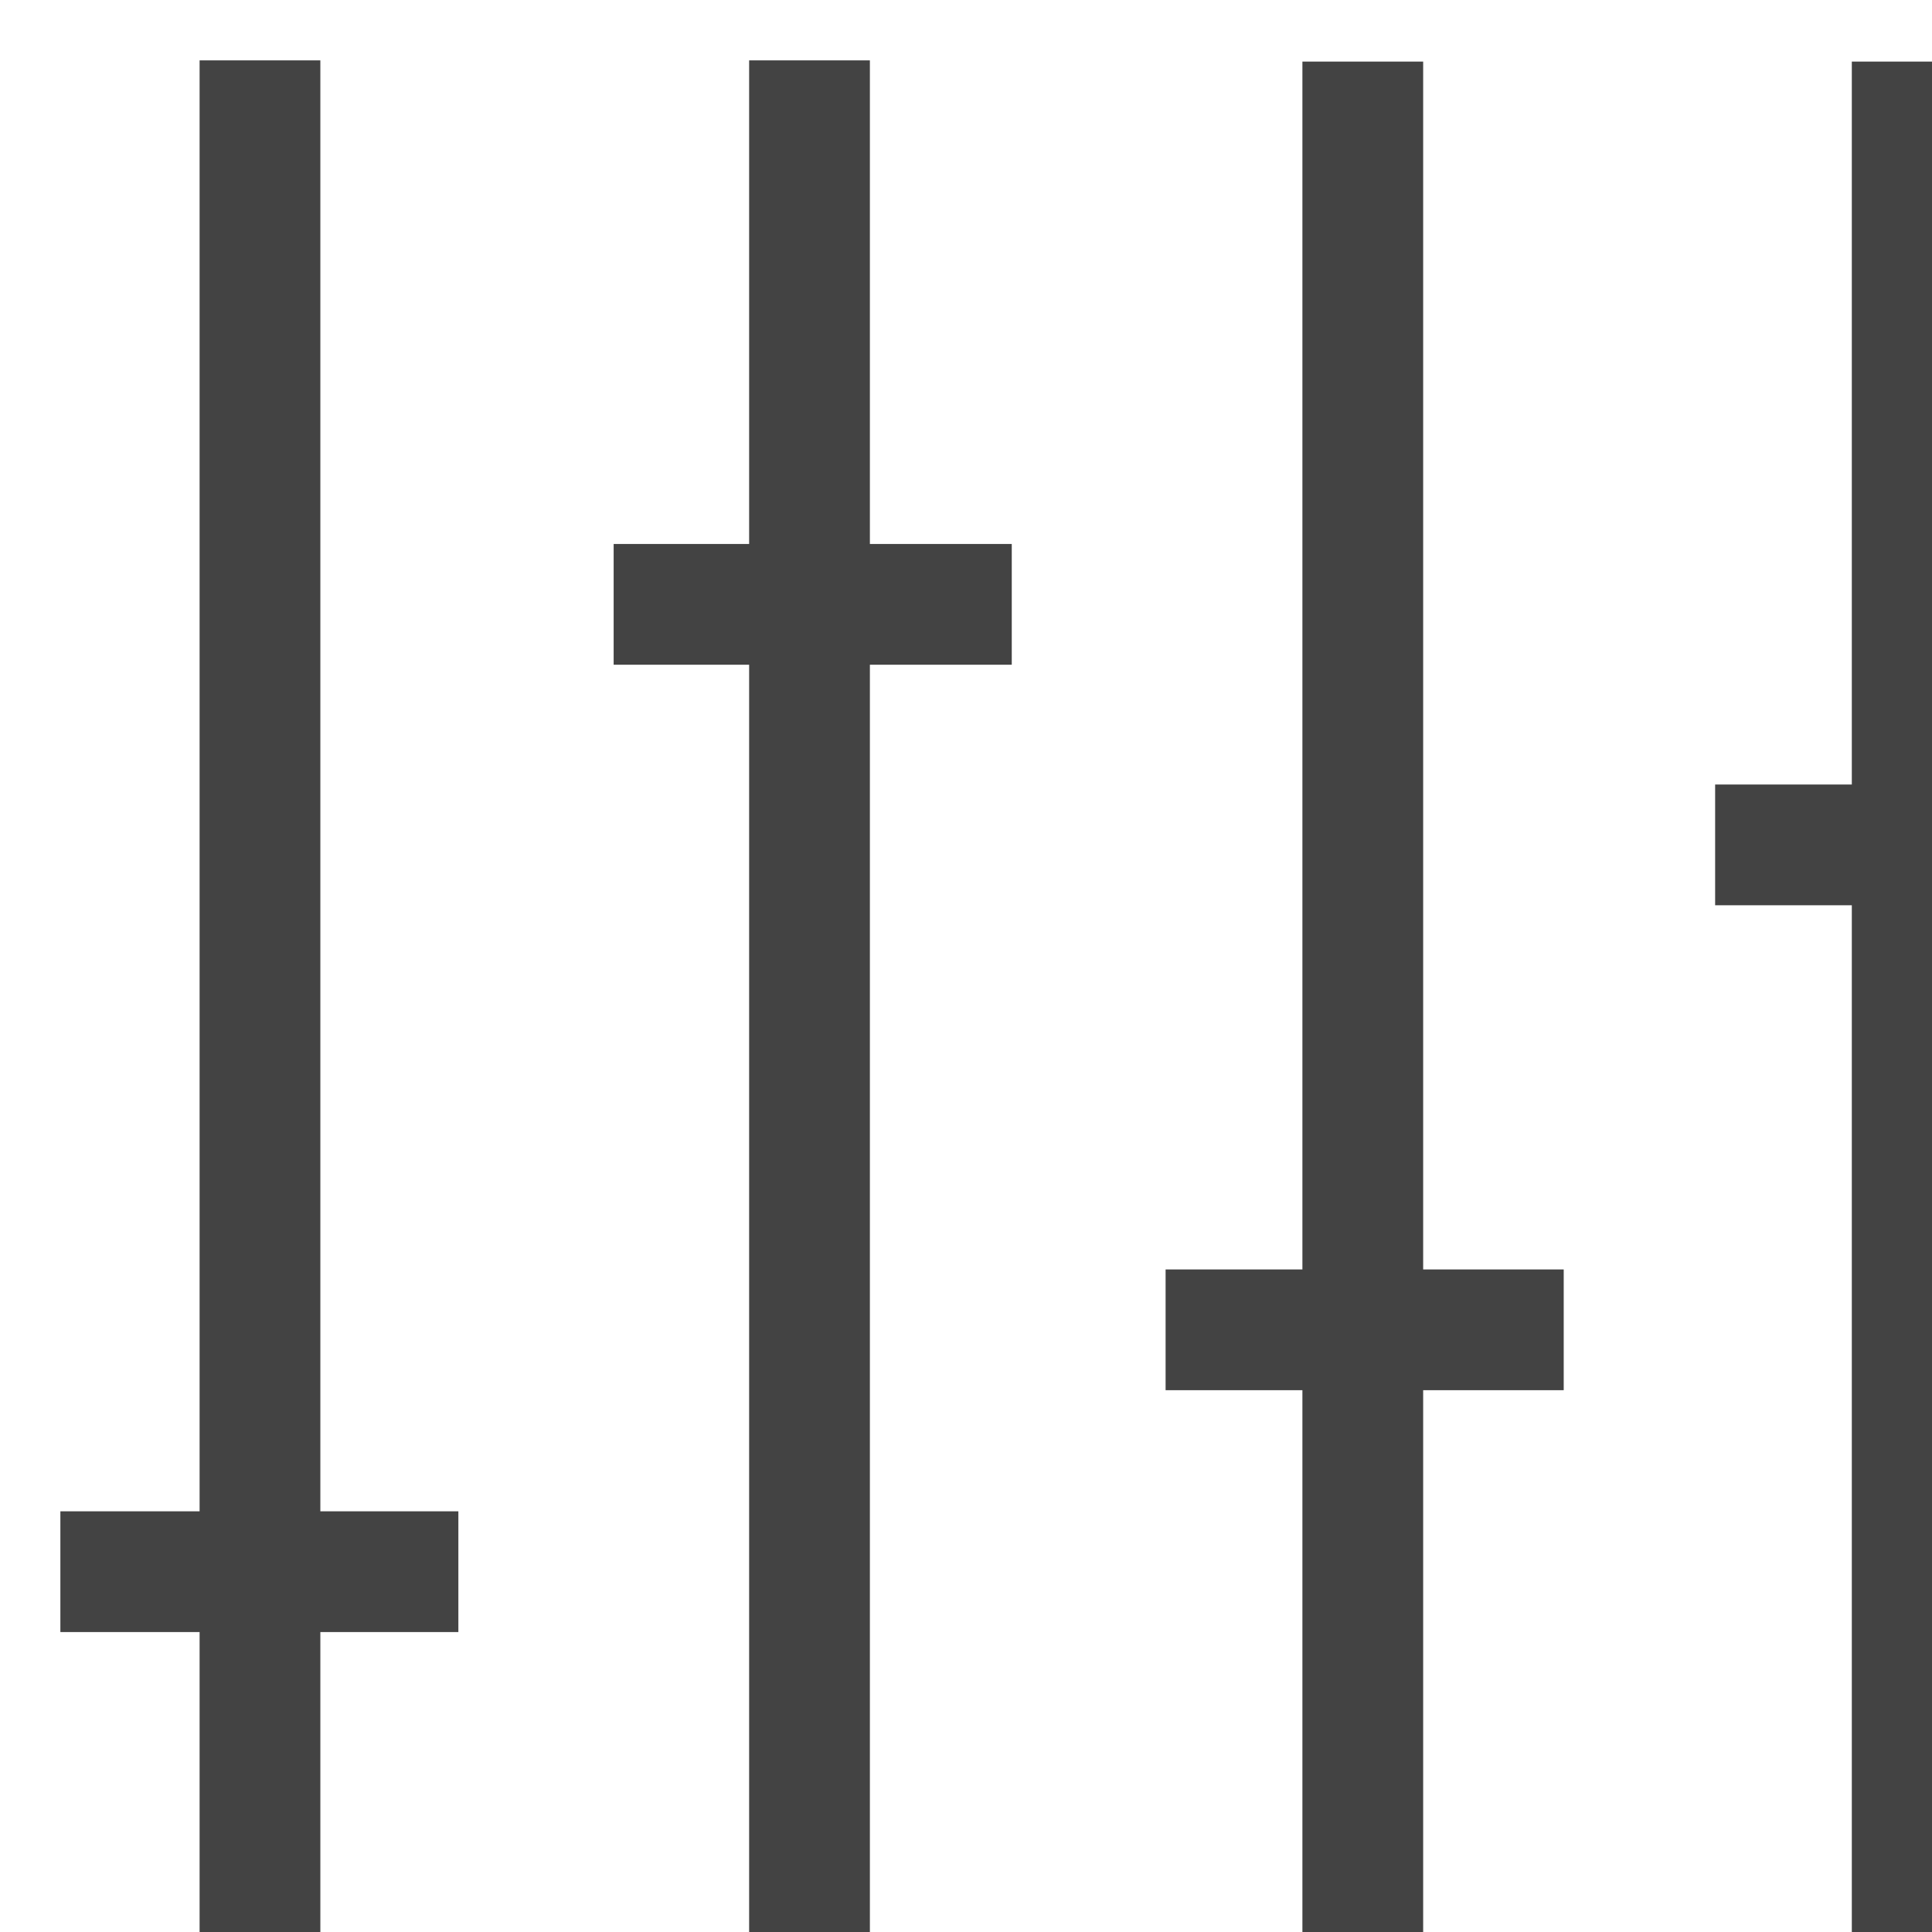 <svg width="16" height="16" viewBox="0 0 16 16" fill="none" xmlns="http://www.w3.org/2000/svg">
<path d="M6.704 1V17" stroke="#434343" stroke-miterlimit="10" stroke-linecap="square"/>
<path d="M11.286 1.01V16.999" stroke="#434343" stroke-miterlimit="10" stroke-linecap="square"/>
<path d="M2.153 1V17" stroke="#434343" stroke-miterlimit="10" stroke-linecap="square"/>
<path d="M10.153 11.013H12.45" stroke="#434343" stroke-miterlimit="10" stroke-linecap="square"/>
<path d="M15.836 1.01V16.999" stroke="#434343" stroke-miterlimit="10" stroke-linecap="square"/>
<path d="M14.704 6.997H17" stroke="#434343" stroke-miterlimit="10" stroke-linecap="square"/>
<path d="M5.582 5.005H7.879" stroke="#434343" stroke-miterlimit="10" stroke-linecap="square"/>
<path d="M1 13.016H3.296" stroke="#434343" stroke-miterlimit="10" stroke-linecap="square"/>
</svg>
